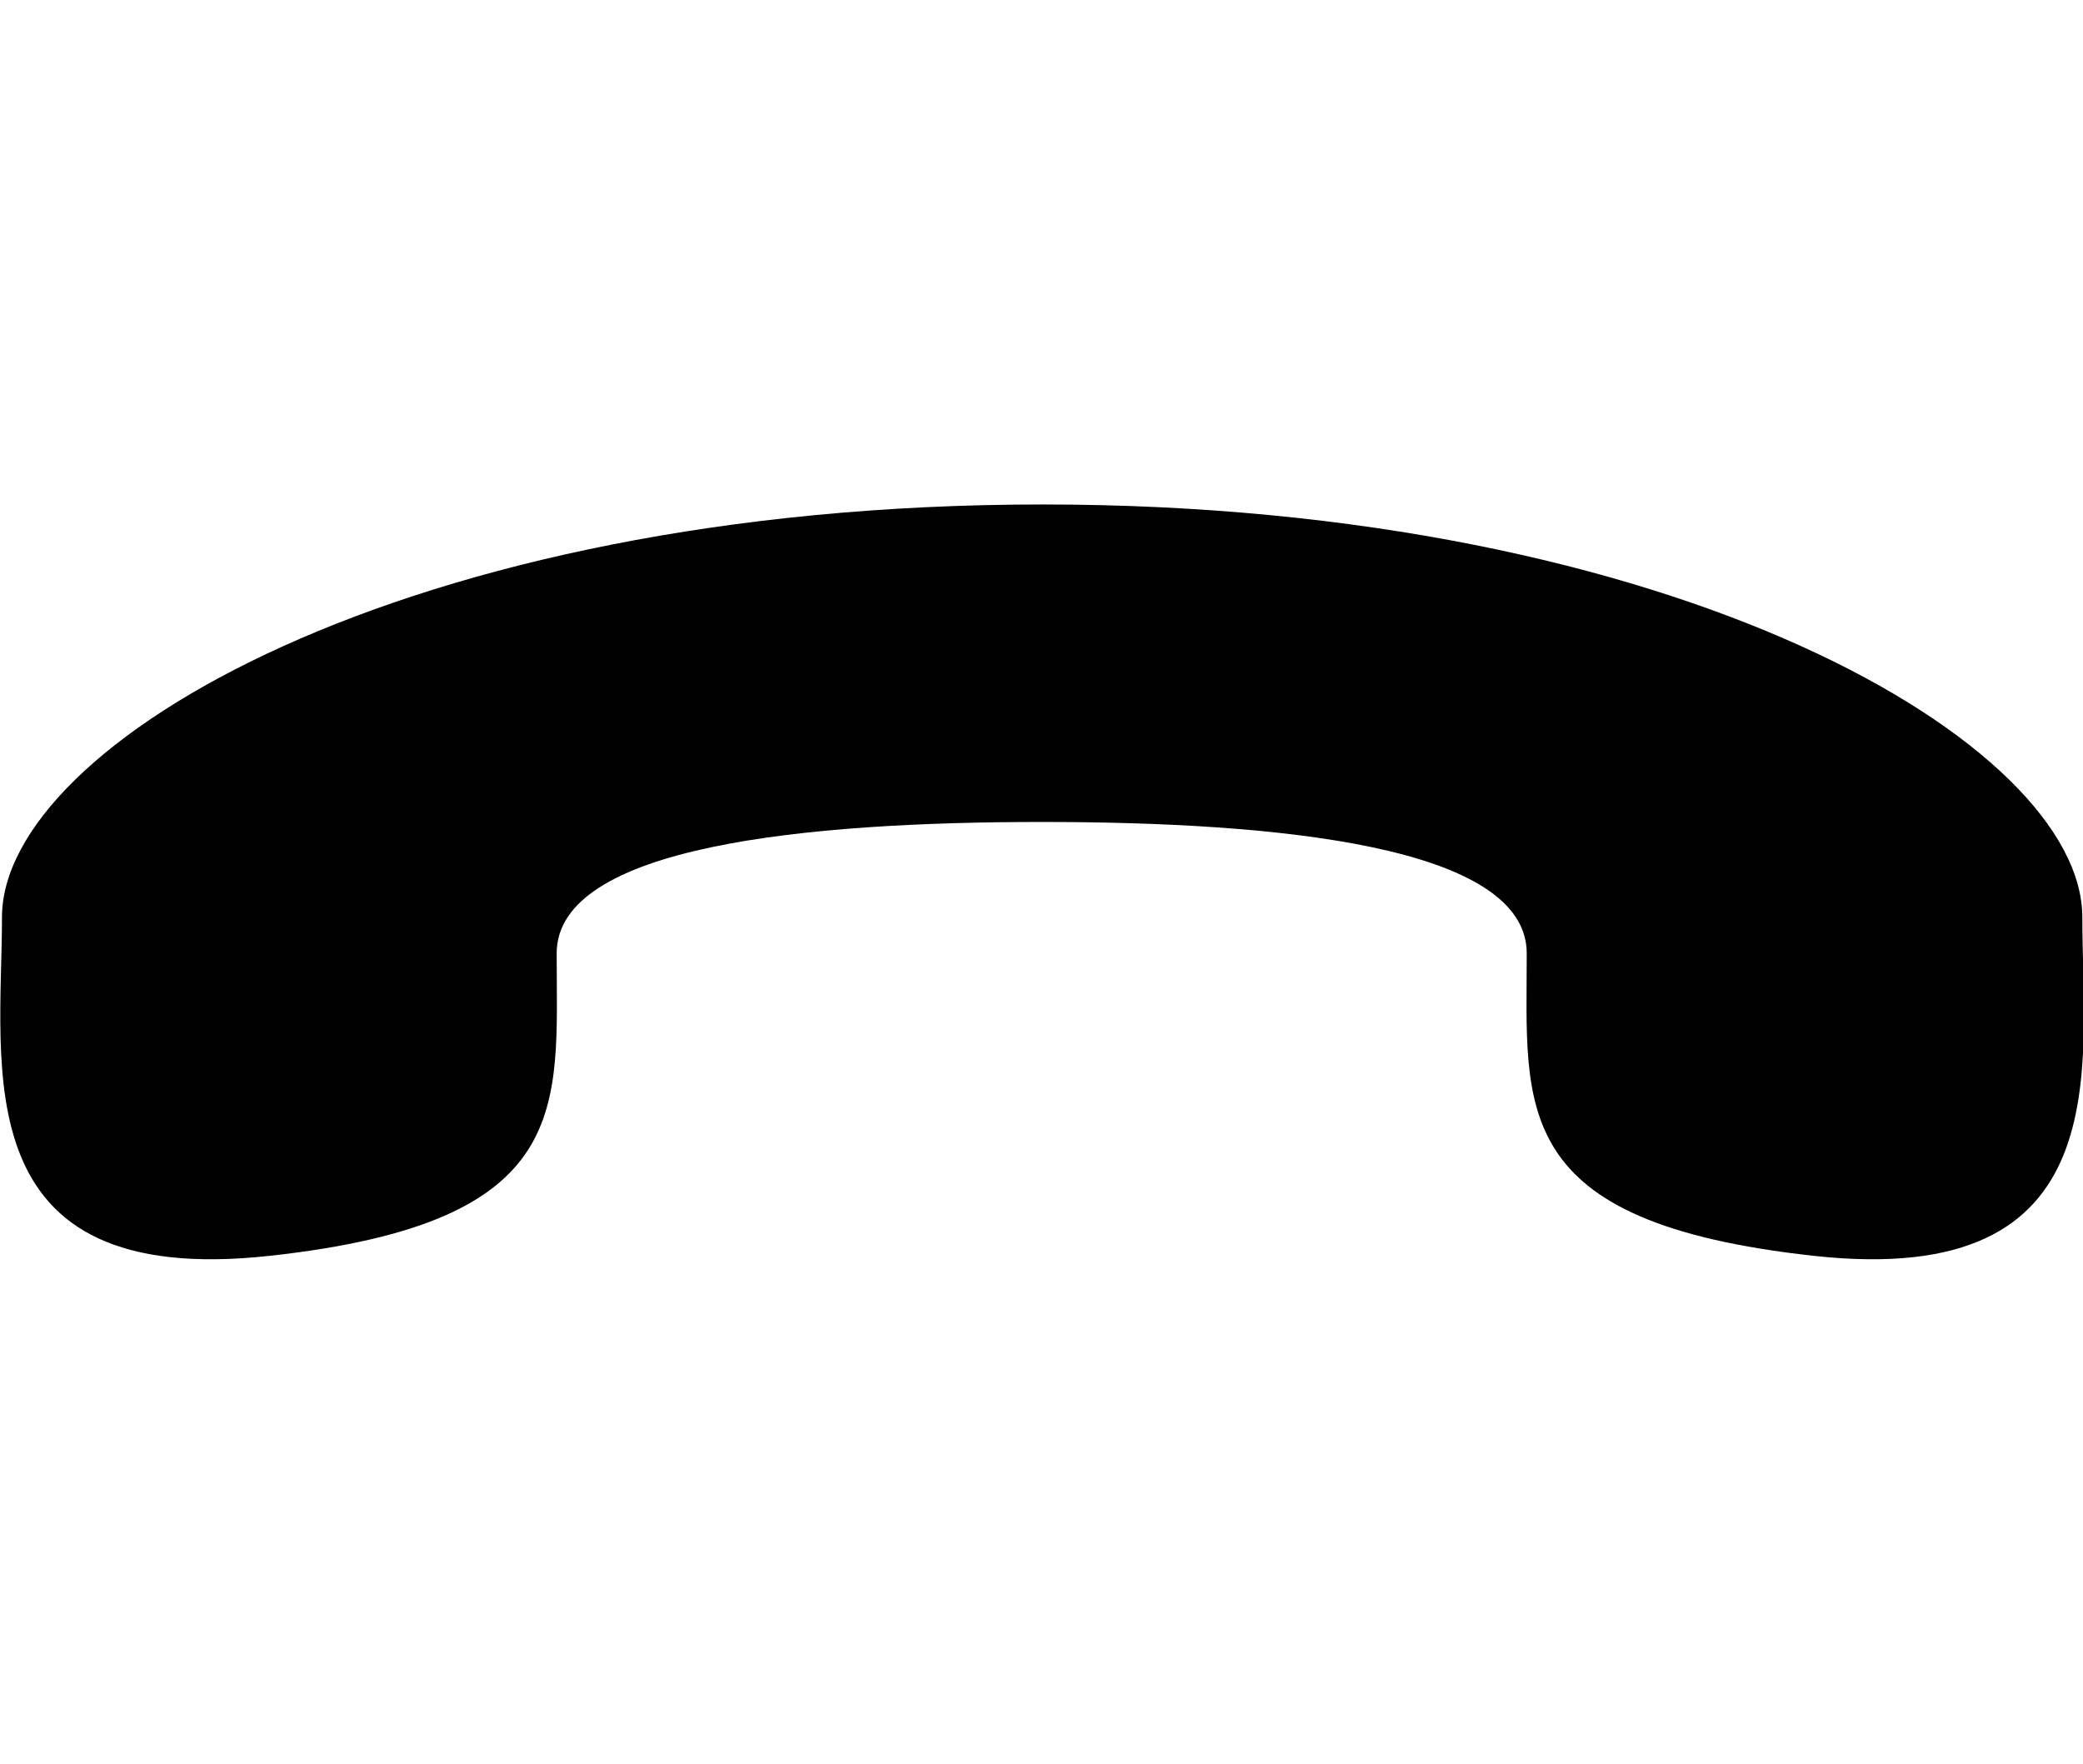 <svg class="svgicon" style="width: 1.181em;height: 1em;vertical-align: middle;fill: currentColor;overflow: hidden;" viewBox="0 0 1209 1024" version="1.1" xmlns="http://www.w3.org/2000/svg"><path d="M156.109 729.088c178.176-19.456 166.912-86.016 166.912-175.616 0-62.464 144.896-76.288 281.6-76.288s281.6 13.824 281.6 76.288c0 89.6-11.264 156.16 166.912 175.616C1231.309 748.544 1208.781 619.52 1208.781 532.48c0-100.352-234.496-239.616-603.648-239.616-369.664 0-604.16 139.264-604.16 239.616 0 87.04-23.04 216.064 155.136 196.608z m0 0"  /></svg>